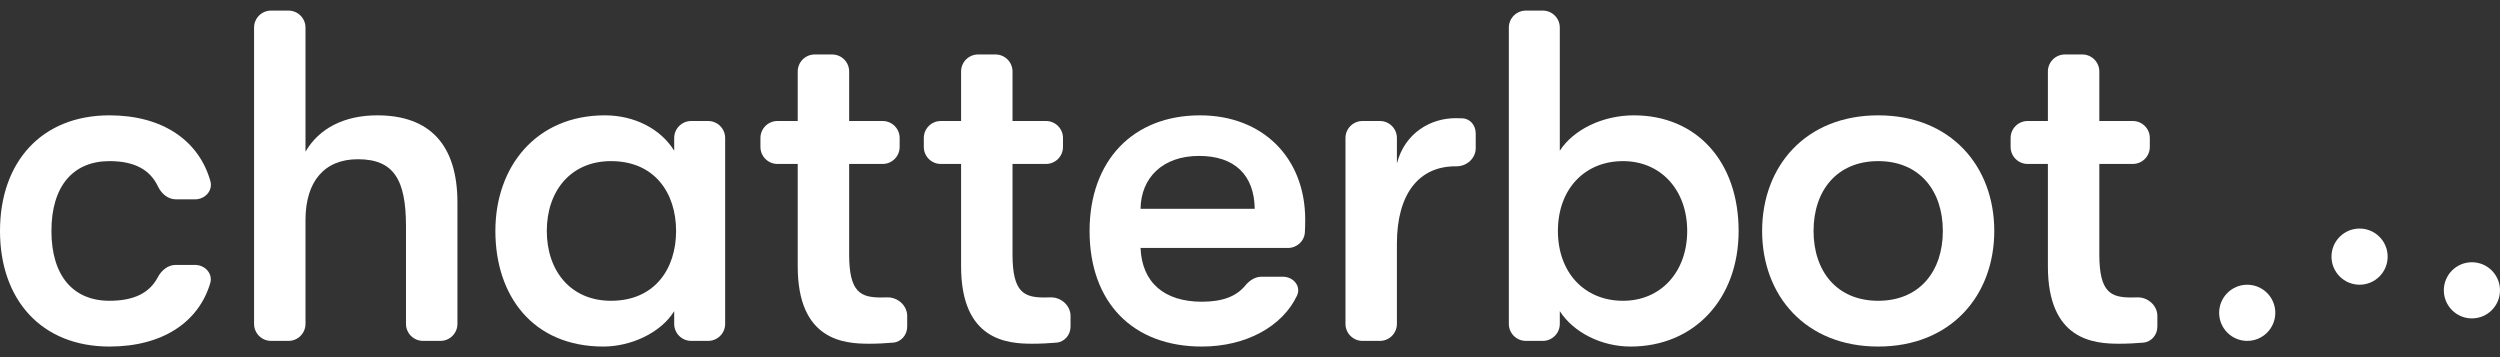 <svg width="147" height="21" viewBox="0 0 147 21" fill="none" xmlns="http://www.w3.org/2000/svg">
<rect x="0" y="0" width="147" height="21" fill="#333333" stroke="none"/>
<path d="M6.437 20.377C9.572 20.377 11.68 18.93 12.36 16.657C12.529 16.091 12.058 15.577 11.467 15.577H10.329C9.868 15.577 9.487 15.904 9.273 16.312C8.803 17.204 7.906 17.686 6.437 17.686C4.3 17.686 3.024 16.215 3.024 13.58C3.024 10.944 4.3 9.474 6.437 9.474C7.923 9.474 8.825 9.986 9.29 10.965C9.49 11.387 9.876 11.721 10.343 11.721H11.47C12.059 11.721 12.53 11.209 12.369 10.643C11.7 8.285 9.587 6.782 6.437 6.782C2.414 6.782 0 9.557 0 13.58C0 17.603 2.414 20.377 6.437 20.377Z" fill="white"/>
<path d="M22.18 6.782C20.266 6.782 18.767 7.531 17.963 8.919V1.623C17.963 1.071 17.515 0.623 16.963 0.623H15.939C15.386 0.623 14.939 1.071 14.939 1.623V19.044C14.939 19.596 15.386 20.044 15.939 20.044H16.963C17.515 20.044 17.963 19.596 17.963 19.044V12.942C17.963 10.667 19.073 9.363 21.043 9.363C23.151 9.363 23.872 10.556 23.872 13.302V19.044C23.872 19.596 24.32 20.044 24.872 20.044H25.897C26.449 20.044 26.897 19.596 26.897 19.044V11.915C26.897 8.53 25.287 6.782 22.18 6.782Z" fill="white"/>
<path d="M35.481 20.377C37.062 20.377 38.838 19.6 39.643 18.296V19.044C39.643 19.596 40.09 20.044 40.643 20.044H41.639C42.191 20.044 42.639 19.596 42.639 19.044V8.115C42.639 7.563 42.191 7.115 41.639 7.115H40.643C40.09 7.115 39.643 7.563 39.643 8.115V8.863C38.838 7.559 37.284 6.782 35.564 6.782C31.541 6.782 29.128 9.779 29.128 13.58C29.128 17.381 31.319 20.377 35.481 20.377ZM35.925 17.686C33.567 17.686 32.152 15.938 32.152 13.58C32.152 11.222 33.567 9.474 35.925 9.474C38.505 9.474 39.754 11.36 39.754 13.58C39.754 15.799 38.505 17.686 35.925 17.686Z" fill="white"/>
<path d="M51.817 17.492C50.624 17.492 49.93 17.214 49.93 14.967V9.64H51.899C52.451 9.64 52.899 9.192 52.899 8.64V8.115C52.899 7.563 52.451 7.115 51.899 7.115H49.93V4.203C49.93 3.651 49.483 3.203 48.93 3.203H47.906C47.354 3.203 46.906 3.651 46.906 4.203V7.115H45.714C45.162 7.115 44.714 7.563 44.714 8.115V8.64C44.714 9.192 45.162 9.64 45.714 9.64H46.906V15.661C46.906 20.017 49.625 20.211 51.096 20.211C51.591 20.211 52.087 20.185 52.511 20.147C52.994 20.105 53.343 19.691 53.343 19.205V18.579C53.343 17.955 52.773 17.461 52.15 17.485C52.031 17.489 51.917 17.492 51.817 17.492Z" fill="white"/>
<path d="M61.422 17.492C60.229 17.492 59.536 17.214 59.536 14.967V9.64H61.504C62.057 9.64 62.504 9.192 62.504 8.64V8.115C62.504 7.563 62.057 7.115 61.504 7.115H59.536V4.203C59.536 3.651 59.088 3.203 58.536 3.203H57.512C56.959 3.203 56.512 3.651 56.512 4.203V7.115H55.32C54.767 7.115 54.32 7.563 54.32 8.115V8.64C54.32 9.192 54.767 9.64 55.32 9.64H56.512V15.661C56.512 20.017 59.23 20.211 60.701 20.211C61.197 20.211 61.693 20.185 62.116 20.147C62.599 20.105 62.948 19.691 62.948 19.205V18.579C62.948 17.955 62.379 17.461 61.755 17.485C61.636 17.489 61.523 17.492 61.422 17.492Z" fill="white"/>
<path d="M76.746 12.914C76.746 9.279 74.249 6.782 70.559 6.782C66.62 6.782 64.067 9.446 64.067 13.58C64.067 17.769 66.592 20.377 70.67 20.377C73.272 20.377 75.407 19.191 76.261 17.388C76.524 16.832 76.05 16.271 75.434 16.271H74.174C73.795 16.271 73.463 16.498 73.222 16.79C72.692 17.434 71.88 17.741 70.67 17.741C68.479 17.741 67.147 16.632 67.064 14.579H75.737C76.26 14.579 76.699 14.177 76.727 13.655C76.74 13.402 76.746 13.171 76.746 12.914ZM67.064 12.276C67.091 10.445 68.368 9.168 70.504 9.168C72.585 9.168 73.75 10.278 73.778 12.276H67.064Z" fill="white"/>
<path d="M81.138 20.044C81.691 20.044 82.138 19.596 82.138 19.044V14.329C82.138 11.388 83.442 9.779 85.579 9.779C85.603 9.779 85.626 9.779 85.65 9.779C86.248 9.779 86.772 9.308 86.772 8.71V7.841C86.772 7.382 86.457 6.98 85.999 6.958C85.867 6.952 85.727 6.949 85.579 6.949C84.164 6.949 82.61 7.781 82.138 9.612V8.115C82.138 7.563 81.691 7.115 81.138 7.115H80.114C79.562 7.115 79.114 7.563 79.114 8.115V19.044C79.114 19.596 79.562 20.044 80.114 20.044H81.138Z" fill="white"/>
<path d="M96.072 6.782C94.241 6.782 92.521 7.615 91.716 8.863V1.623C91.716 1.071 91.269 0.623 90.716 0.623H89.72C89.168 0.623 88.72 1.071 88.72 1.623V19.044C88.72 19.596 89.168 20.044 89.72 20.044H90.716C91.269 20.044 91.716 19.596 91.716 19.044V18.296C92.521 19.545 94.158 20.377 95.878 20.377C99.623 20.377 102.231 17.575 102.231 13.58C102.231 9.501 99.762 6.782 96.072 6.782ZM95.434 17.686C93.159 17.686 91.605 16.021 91.605 13.58C91.605 11.138 93.159 9.474 95.434 9.474C97.653 9.474 99.207 11.166 99.207 13.58C99.207 15.993 97.653 17.686 95.434 17.686Z" fill="white"/>
<path d="M110.438 20.377C114.711 20.377 117.263 17.381 117.263 13.58C117.263 9.779 114.711 6.782 110.438 6.782C106.165 6.782 103.613 9.779 103.613 13.58C103.613 17.381 106.165 20.377 110.438 20.377ZM110.438 17.686C107.997 17.686 106.637 15.938 106.637 13.58C106.637 11.222 107.997 9.474 110.438 9.474C112.88 9.474 114.239 11.222 114.239 13.58C114.239 15.938 112.88 17.686 110.438 17.686Z" fill="white"/>
<path d="M125.327 17.492C124.134 17.492 123.44 17.214 123.44 14.967V9.64H125.409C125.961 9.64 126.409 9.192 126.409 8.64V8.115C126.409 7.563 125.961 7.115 125.409 7.115H123.44V4.203C123.44 3.651 122.993 3.203 122.44 3.203H121.416C120.864 3.203 120.416 3.651 120.416 4.203V7.115H119.224C118.672 7.115 118.224 7.563 118.224 8.115V8.64C118.224 9.192 118.672 9.64 119.224 9.64H120.416V15.661C120.416 20.017 123.135 20.211 124.606 20.211C125.101 20.211 125.597 20.185 126.021 20.147C126.504 20.105 126.853 19.691 126.853 19.205V18.579C126.853 17.955 126.283 17.461 125.66 17.485C125.541 17.489 125.428 17.492 125.327 17.492Z" fill="white"/>
<circle cx="132.137" cy="18.393" r="1.651" fill="white"/>
<circle cx="138.743" cy="15.09" r="1.651" fill="white"/>
<circle cx="145.348" cy="17.071" r="1.651" fill="white"/>
</svg>

